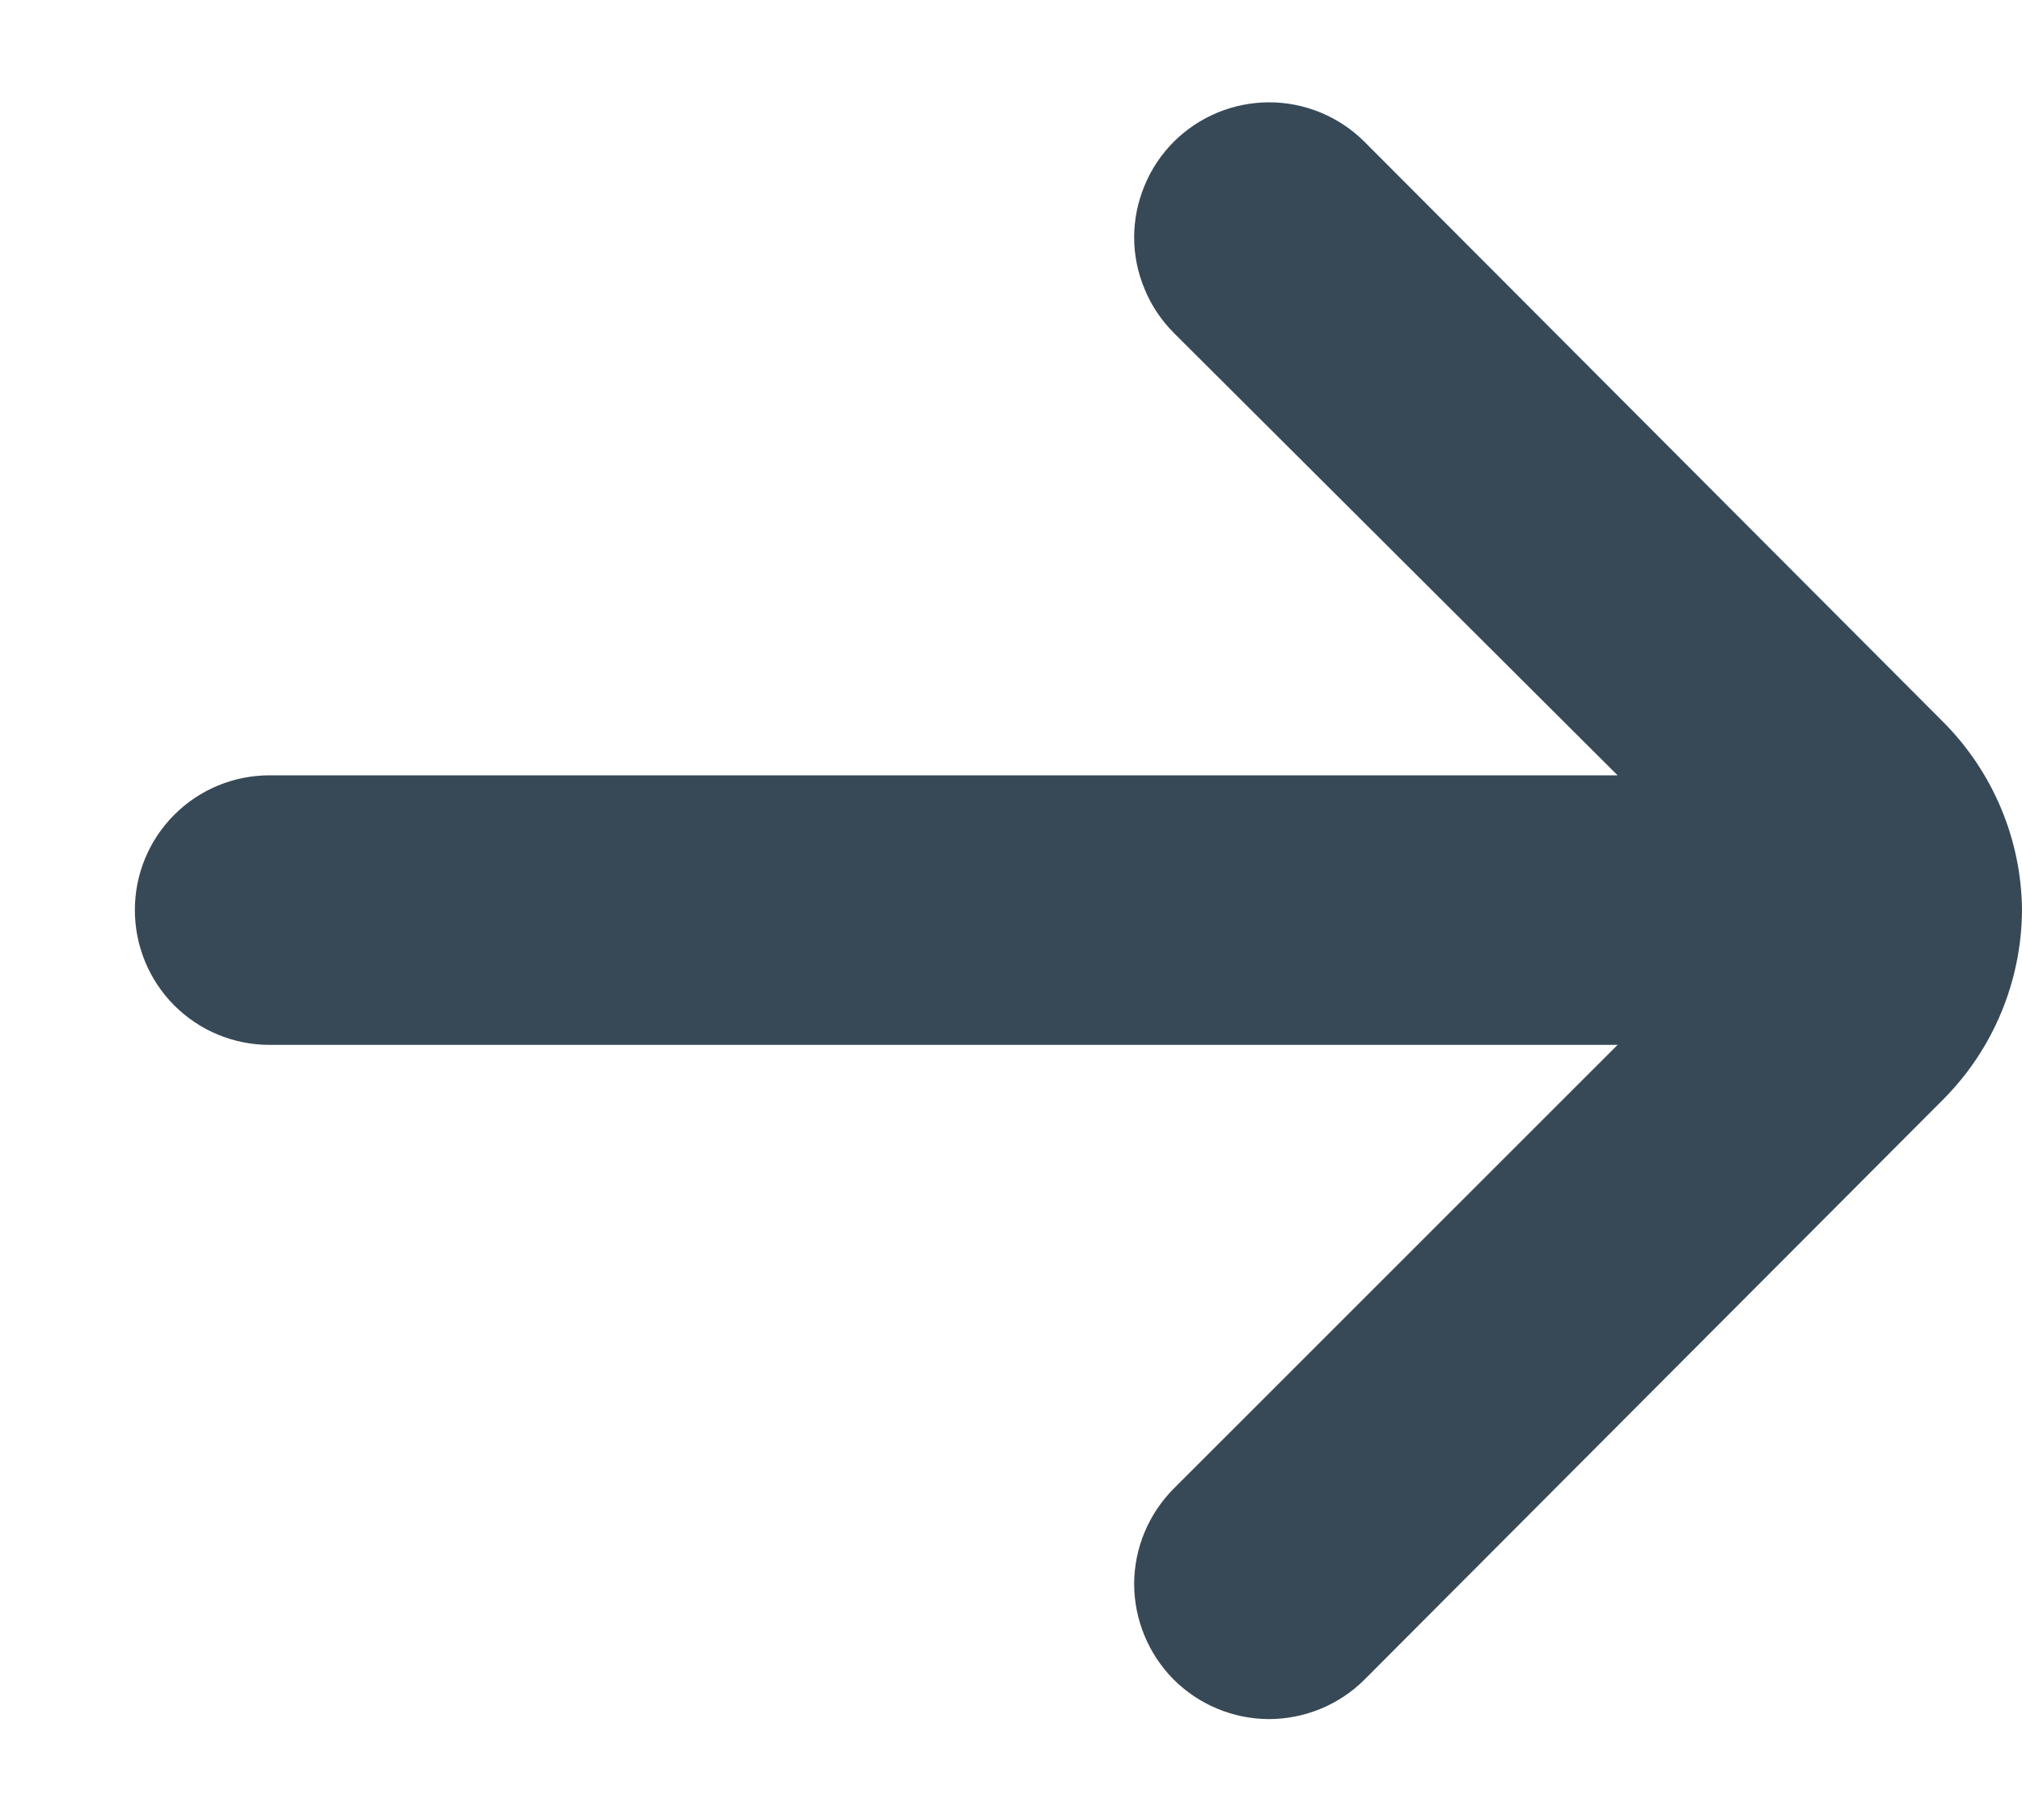 <svg width="10" height="9" viewBox="0 0 10 9" fill="none" xmlns="http://www.w3.org/2000/svg">
<path d="M10 4.5C9.997 4.149 9.855 3.814 9.607 3.567L6.747 0.7C6.622 0.576 6.453 0.506 6.277 0.506C6.1 0.506 5.931 0.576 5.806 0.7C5.744 0.762 5.694 0.836 5.661 0.917C5.627 0.998 5.609 1.086 5.609 1.174C5.609 1.262 5.627 1.349 5.661 1.43C5.694 1.511 5.744 1.585 5.806 1.647L8 3.834H1.333C1.156 3.834 0.987 3.904 0.862 4.029C0.737 4.154 0.667 4.323 0.667 4.5C0.667 4.677 0.737 4.847 0.862 4.972C0.987 5.097 1.156 5.167 1.333 5.167H8L5.806 7.36C5.681 7.485 5.61 7.654 5.609 7.831C5.609 8.008 5.679 8.178 5.803 8.304C5.928 8.429 6.097 8.5 6.274 8.501C6.451 8.501 6.621 8.432 6.747 8.307L9.607 5.44C9.857 5.191 9.998 4.853 10 4.5Z" fill="#374957"/>
</svg>
